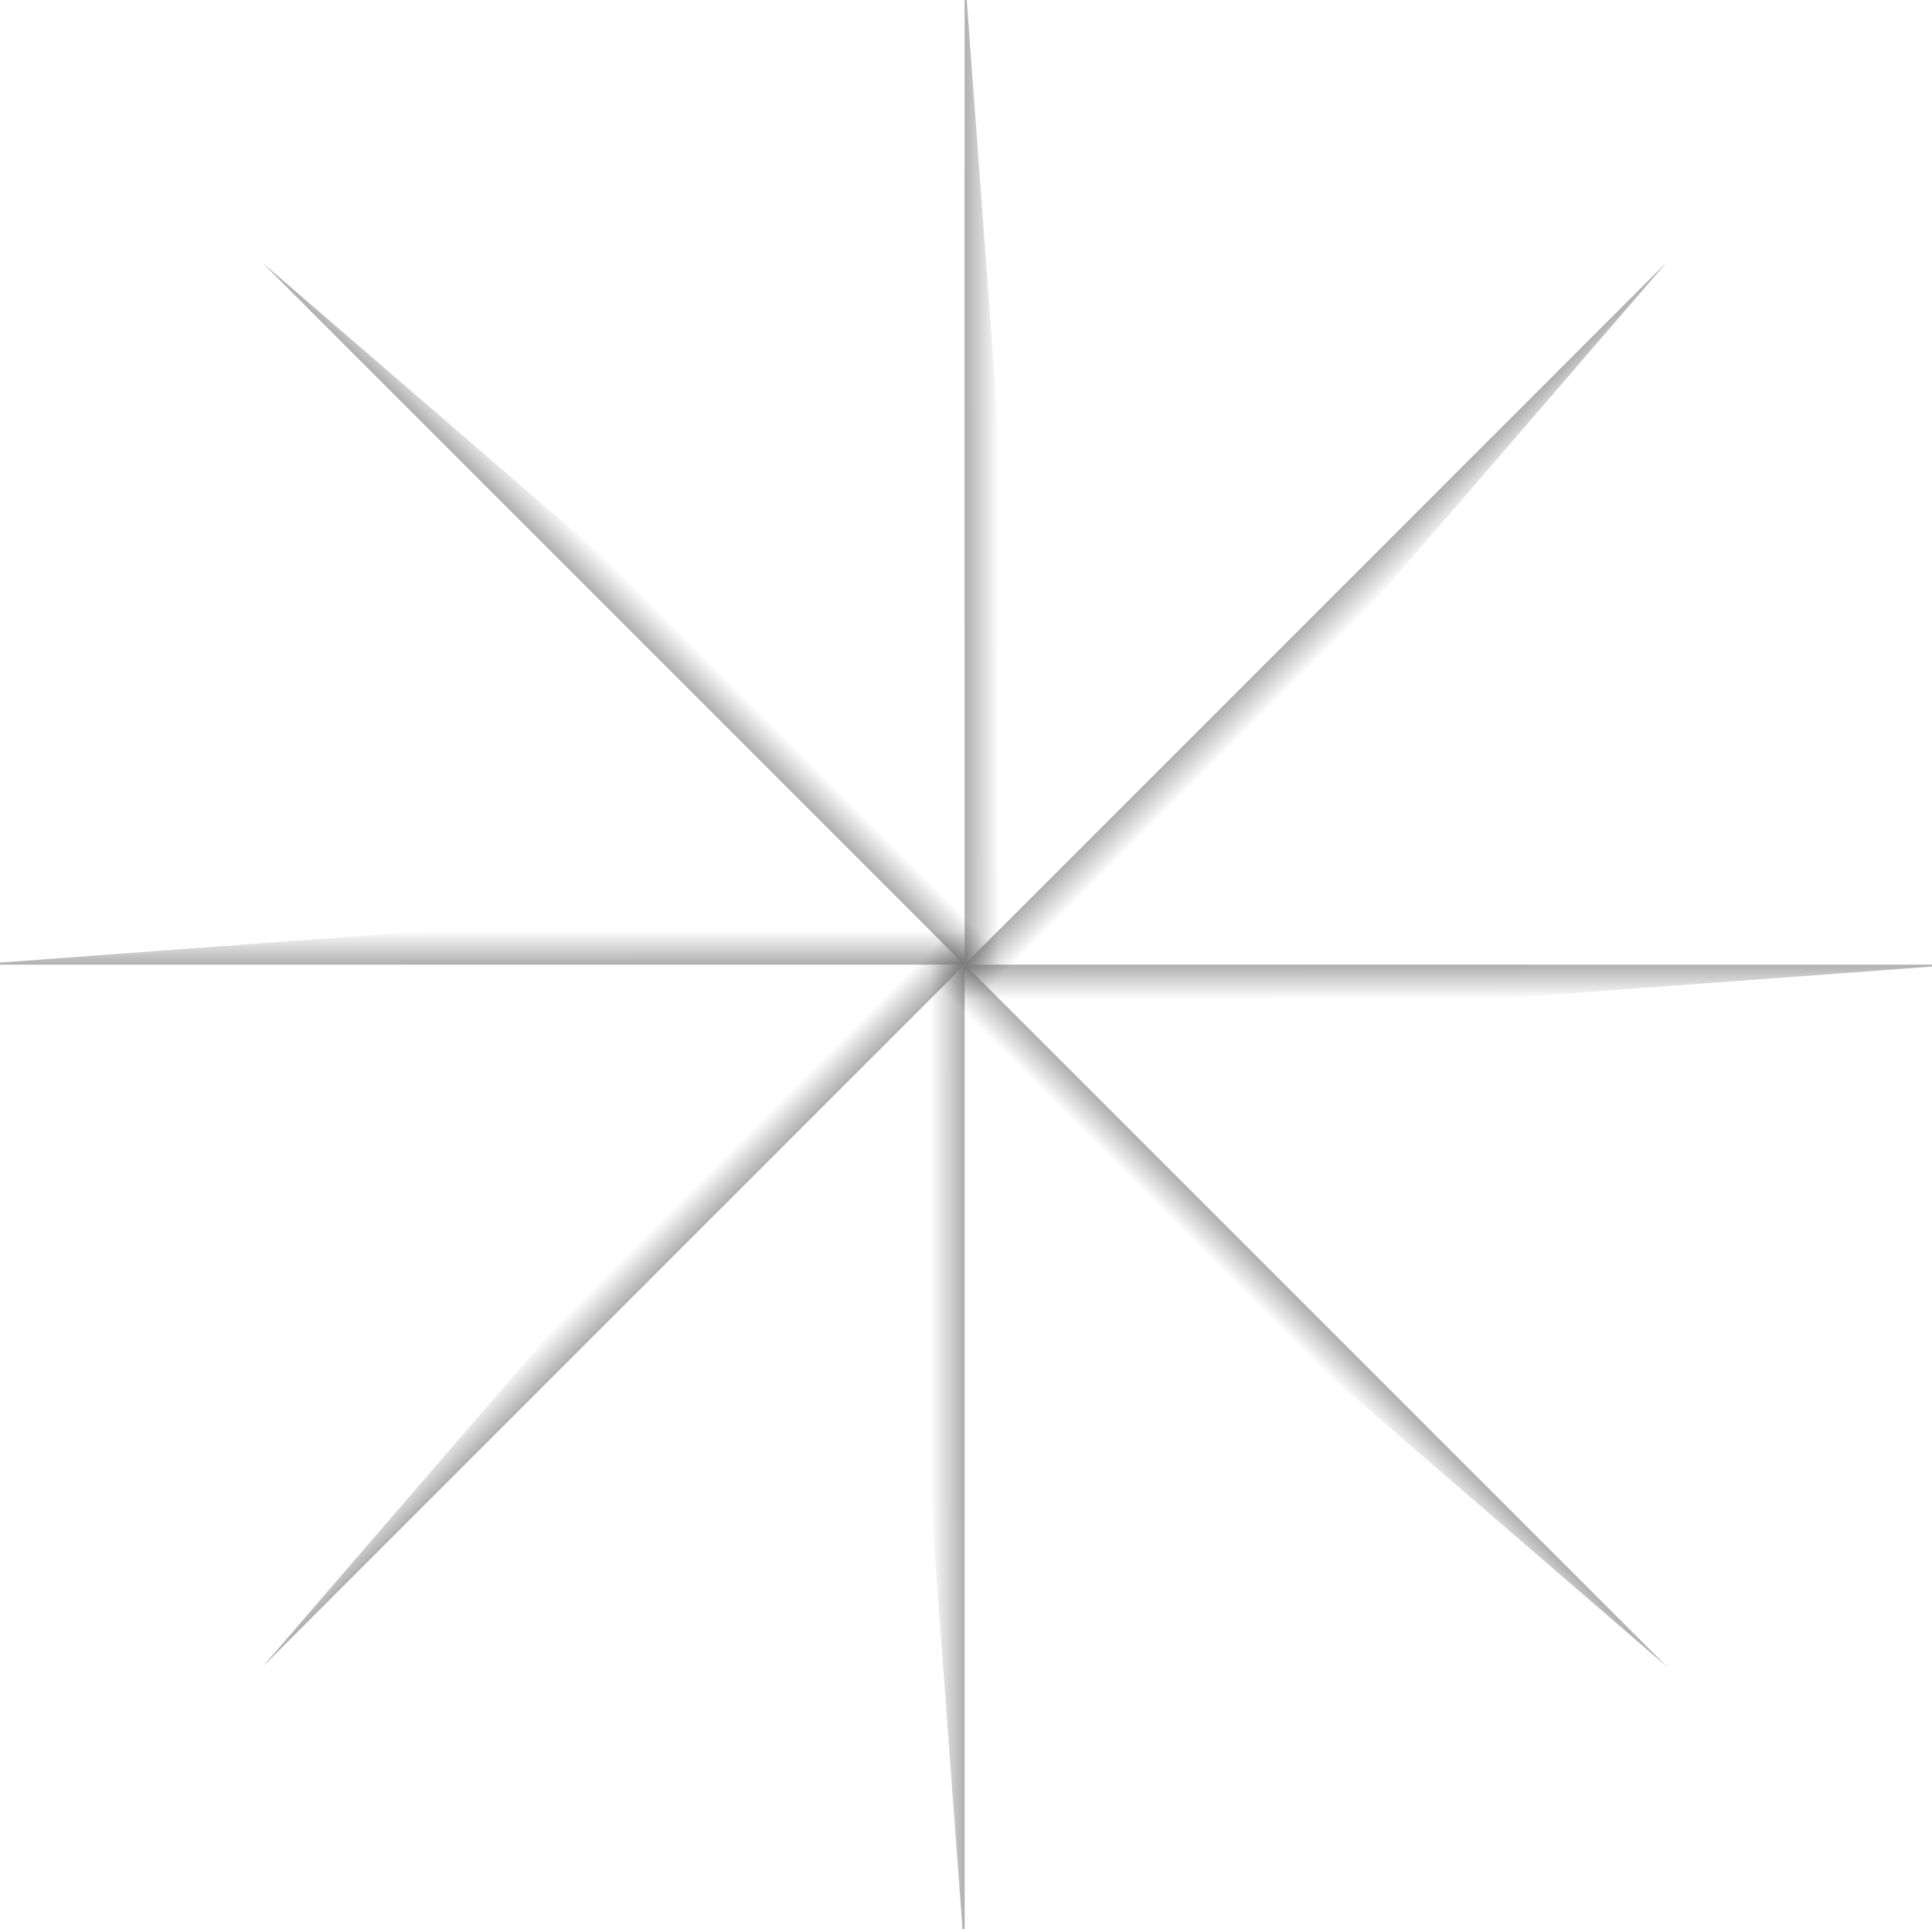 <?xml version="1.0" encoding="UTF-8"?>
<svg width="703px" height="702px" viewBox="0 0 703 702" version="1.1" xmlns="http://www.w3.org/2000/svg" xmlns:xlink="http://www.w3.org/1999/xlink">
    <!-- Generator: sketchtool 51.2 (57519) - http://www.bohemiancoding.com/sketch -->
    <title>8F7E14B4-0A4A-464C-B282-20BCCD50F41A</title>
    <desc>Created with sketchtool.</desc>
    <defs>
        <linearGradient x1="49.756%" y1="53.184%" x2="50%" y2="100%" id="linearGradient-1">
            <stop stop-color="#000000" stop-opacity="0" offset="0%"></stop>
            <stop stop-color="#000000" stop-opacity="0.628" offset="100%"></stop>
        </linearGradient>
        <filter x="0.0%" y="0.0%" width="100.0%" height="100.0%" filterUnits="objectBoundingBox" id="filter-2">
            <feGaussianBlur stdDeviation="0" in="SourceGraphic"></feGaussianBlur>
        </filter>
        <filter x="0.0%" y="0.0%" width="100.0%" height="100.0%" filterUnits="objectBoundingBox" id="filter-3">
            <feGaussianBlur stdDeviation="0" in="SourceGraphic"></feGaussianBlur>
        </filter>
        <filter x="0.0%" y="0.0%" width="100.0%" height="100.0%" filterUnits="objectBoundingBox" id="filter-4">
            <feGaussianBlur stdDeviation="0" in="SourceGraphic"></feGaussianBlur>
        </filter>
        <filter x="0.0%" y="0.0%" width="100.0%" height="100.0%" filterUnits="objectBoundingBox" id="filter-5">
            <feGaussianBlur stdDeviation="0" in="SourceGraphic"></feGaussianBlur>
        </filter>
        <filter x="0.0%" y="0.0%" width="100.0%" height="100.0%" filterUnits="objectBoundingBox" id="filter-6">
            <feGaussianBlur stdDeviation="0" in="SourceGraphic"></feGaussianBlur>
        </filter>
        <filter x="0.0%" y="0.0%" width="100.0%" height="100.0%" filterUnits="objectBoundingBox" id="filter-7">
            <feGaussianBlur stdDeviation="0" in="SourceGraphic"></feGaussianBlur>
        </filter>
        <filter x="0.0%" y="0.0%" width="100.0%" height="100.0%" filterUnits="objectBoundingBox" id="filter-8">
            <feGaussianBlur stdDeviation="0" in="SourceGraphic"></feGaussianBlur>
        </filter>
        <filter x="0.0%" y="0.0%" width="100.0%" height="100.0%" filterUnits="objectBoundingBox" id="filter-9">
            <feGaussianBlur stdDeviation="0" in="SourceGraphic"></feGaussianBlur>
        </filter>
    </defs>
    <g id="Page-1" stroke="none" stroke-width="1" fill="none" fill-rule="evenodd" fill-opacity="0.5">
        <g id="Artboard-2" transform="translate(-369, -161)" fill="url(#linearGradient-1)" fill-rule="nonzero">
            <g id="Senke" transform="translate(358, 150)">
                <polygon id="Path-3-Copy-9" filter="url(#filter-2)" transform="translate(499.19, 243.583) rotate(135) translate(-499.19, -243.583) " points="679.853 256.935 318.527 256.935 679.853 230.23"></polygon>
                <polygon id="Path-3-Copy-10" filter="url(#filter-3)" transform="translate(542.663, 375.353) rotate(-180) translate(-542.663, -375.353) " points="723.326 388.705 362 388.705 723.326 362"></polygon>
                <polygon id="Path-3-Copy-11" filter="url(#filter-4)" transform="translate(480.416, 499.19) rotate(-135) translate(-480.416, -499.19) " points="661.08 512.543 299.753 512.543 661.08 485.837"></polygon>
                <polygon id="Path-3-Copy-12" filter="url(#filter-5)" transform="translate(348.647, 542.663) rotate(-90) translate(-348.647, -542.663) " points="529.311 556.016 167.984 556.016 529.311 529.311"></polygon>
                <polygon id="Path-3-Copy-13" filter="url(#filter-6)" transform="translate(224.81, 480.335) rotate(-45) translate(-224.81, -480.335) " points="405.473 493.688 44.147 493.688 405.473 466.982"></polygon>
                <polygon id="Path-3-Copy-14" filter="url(#filter-7)" points="362 362 0.674 362 362 335.295"></polygon>
                <polygon id="Path-3-Copy-15" filter="url(#filter-8)" transform="translate(243.566, 224.81) rotate(-315) translate(-243.566, -224.81) " points="424.229 238.163 62.903 238.163 424.229 211.457"></polygon>
                <polygon id="Path-3-Copy-16" filter="url(#filter-9)" transform="translate(375.353, 181.337) rotate(-270) translate(-375.353, -181.337) " points="556.016 194.689 194.689 194.689 556.016 167.984"></polygon>
            </g>
        </g>
    </g>
</svg>